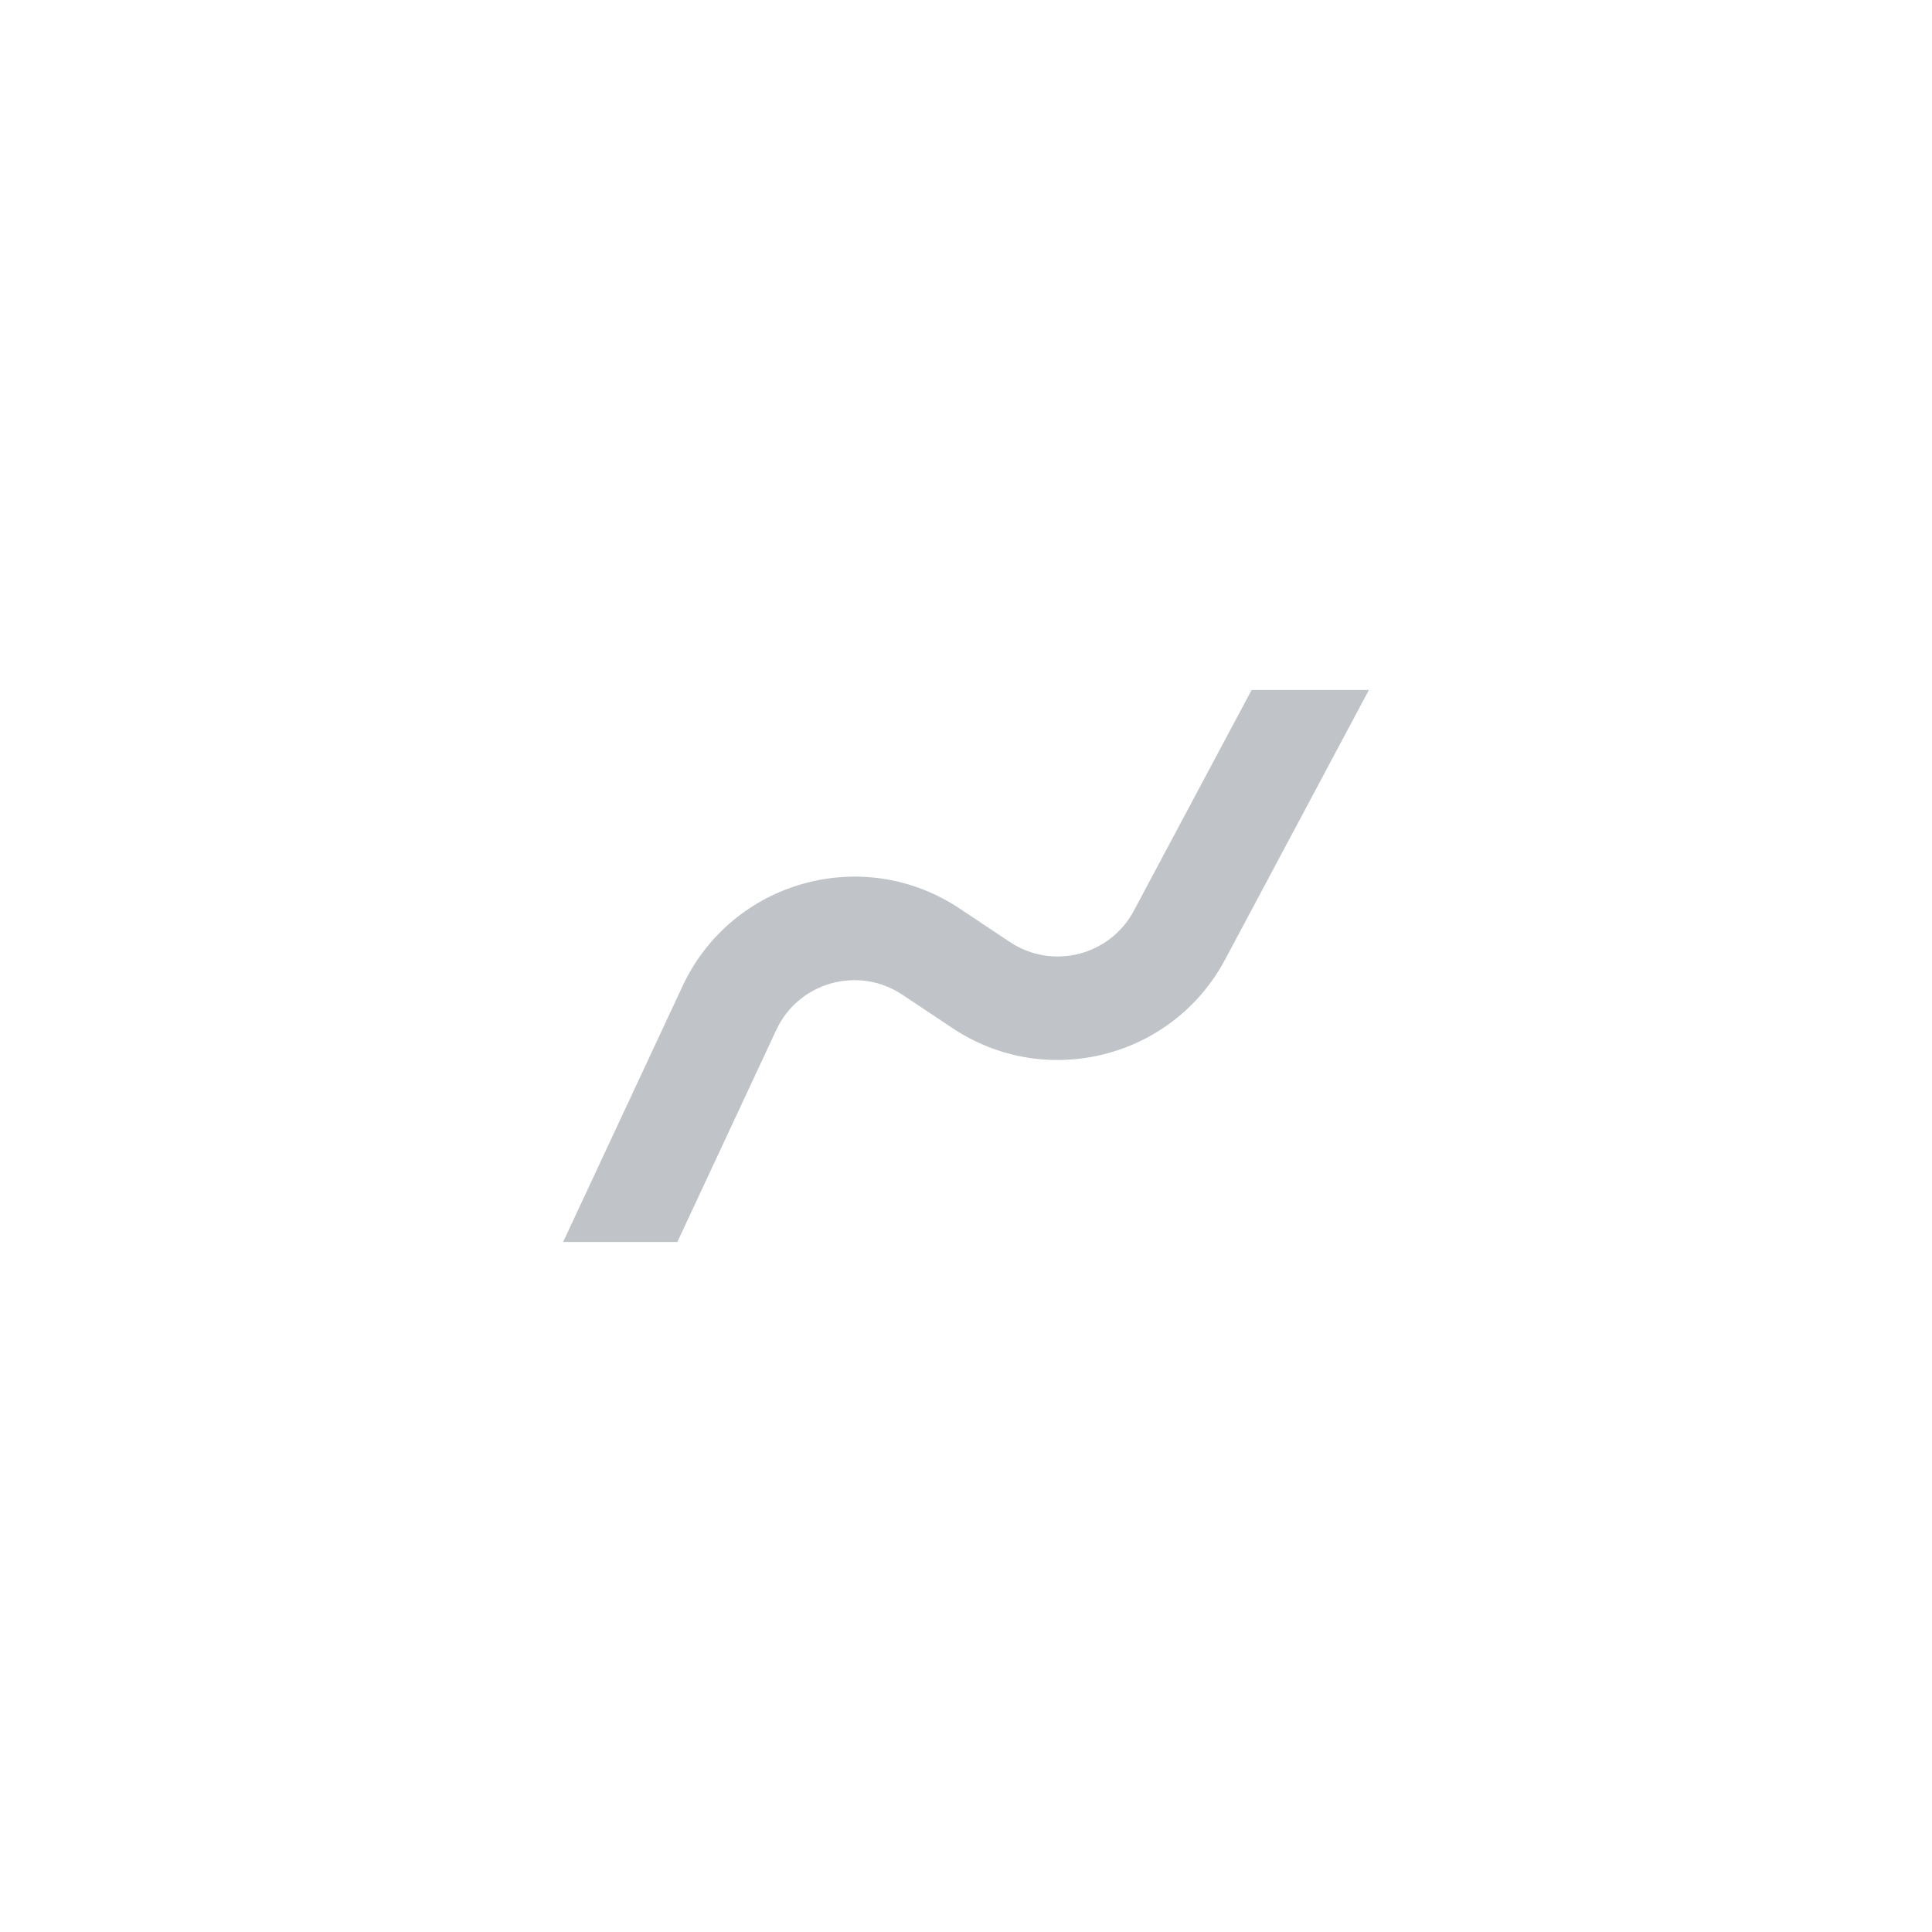 <svg width="56" height="56" viewBox="0 0 56 56" fill="none" xmlns="http://www.w3.org/2000/svg">
<path d="M36.278 20L32.864 26.4C32.169 27.704 30.501 28.123 29.271 27.304L27.817 26.335C25.015 24.466 21.207 25.533 19.783 28.585L16.322 36H19.633L22.501 29.854C23.148 28.466 24.88 27.982 26.153 28.831L27.607 29.8C30.312 31.603 33.981 30.68 35.511 27.812L39.678 20H36.278Z" fill="#C0C4C9"/>
</svg>
